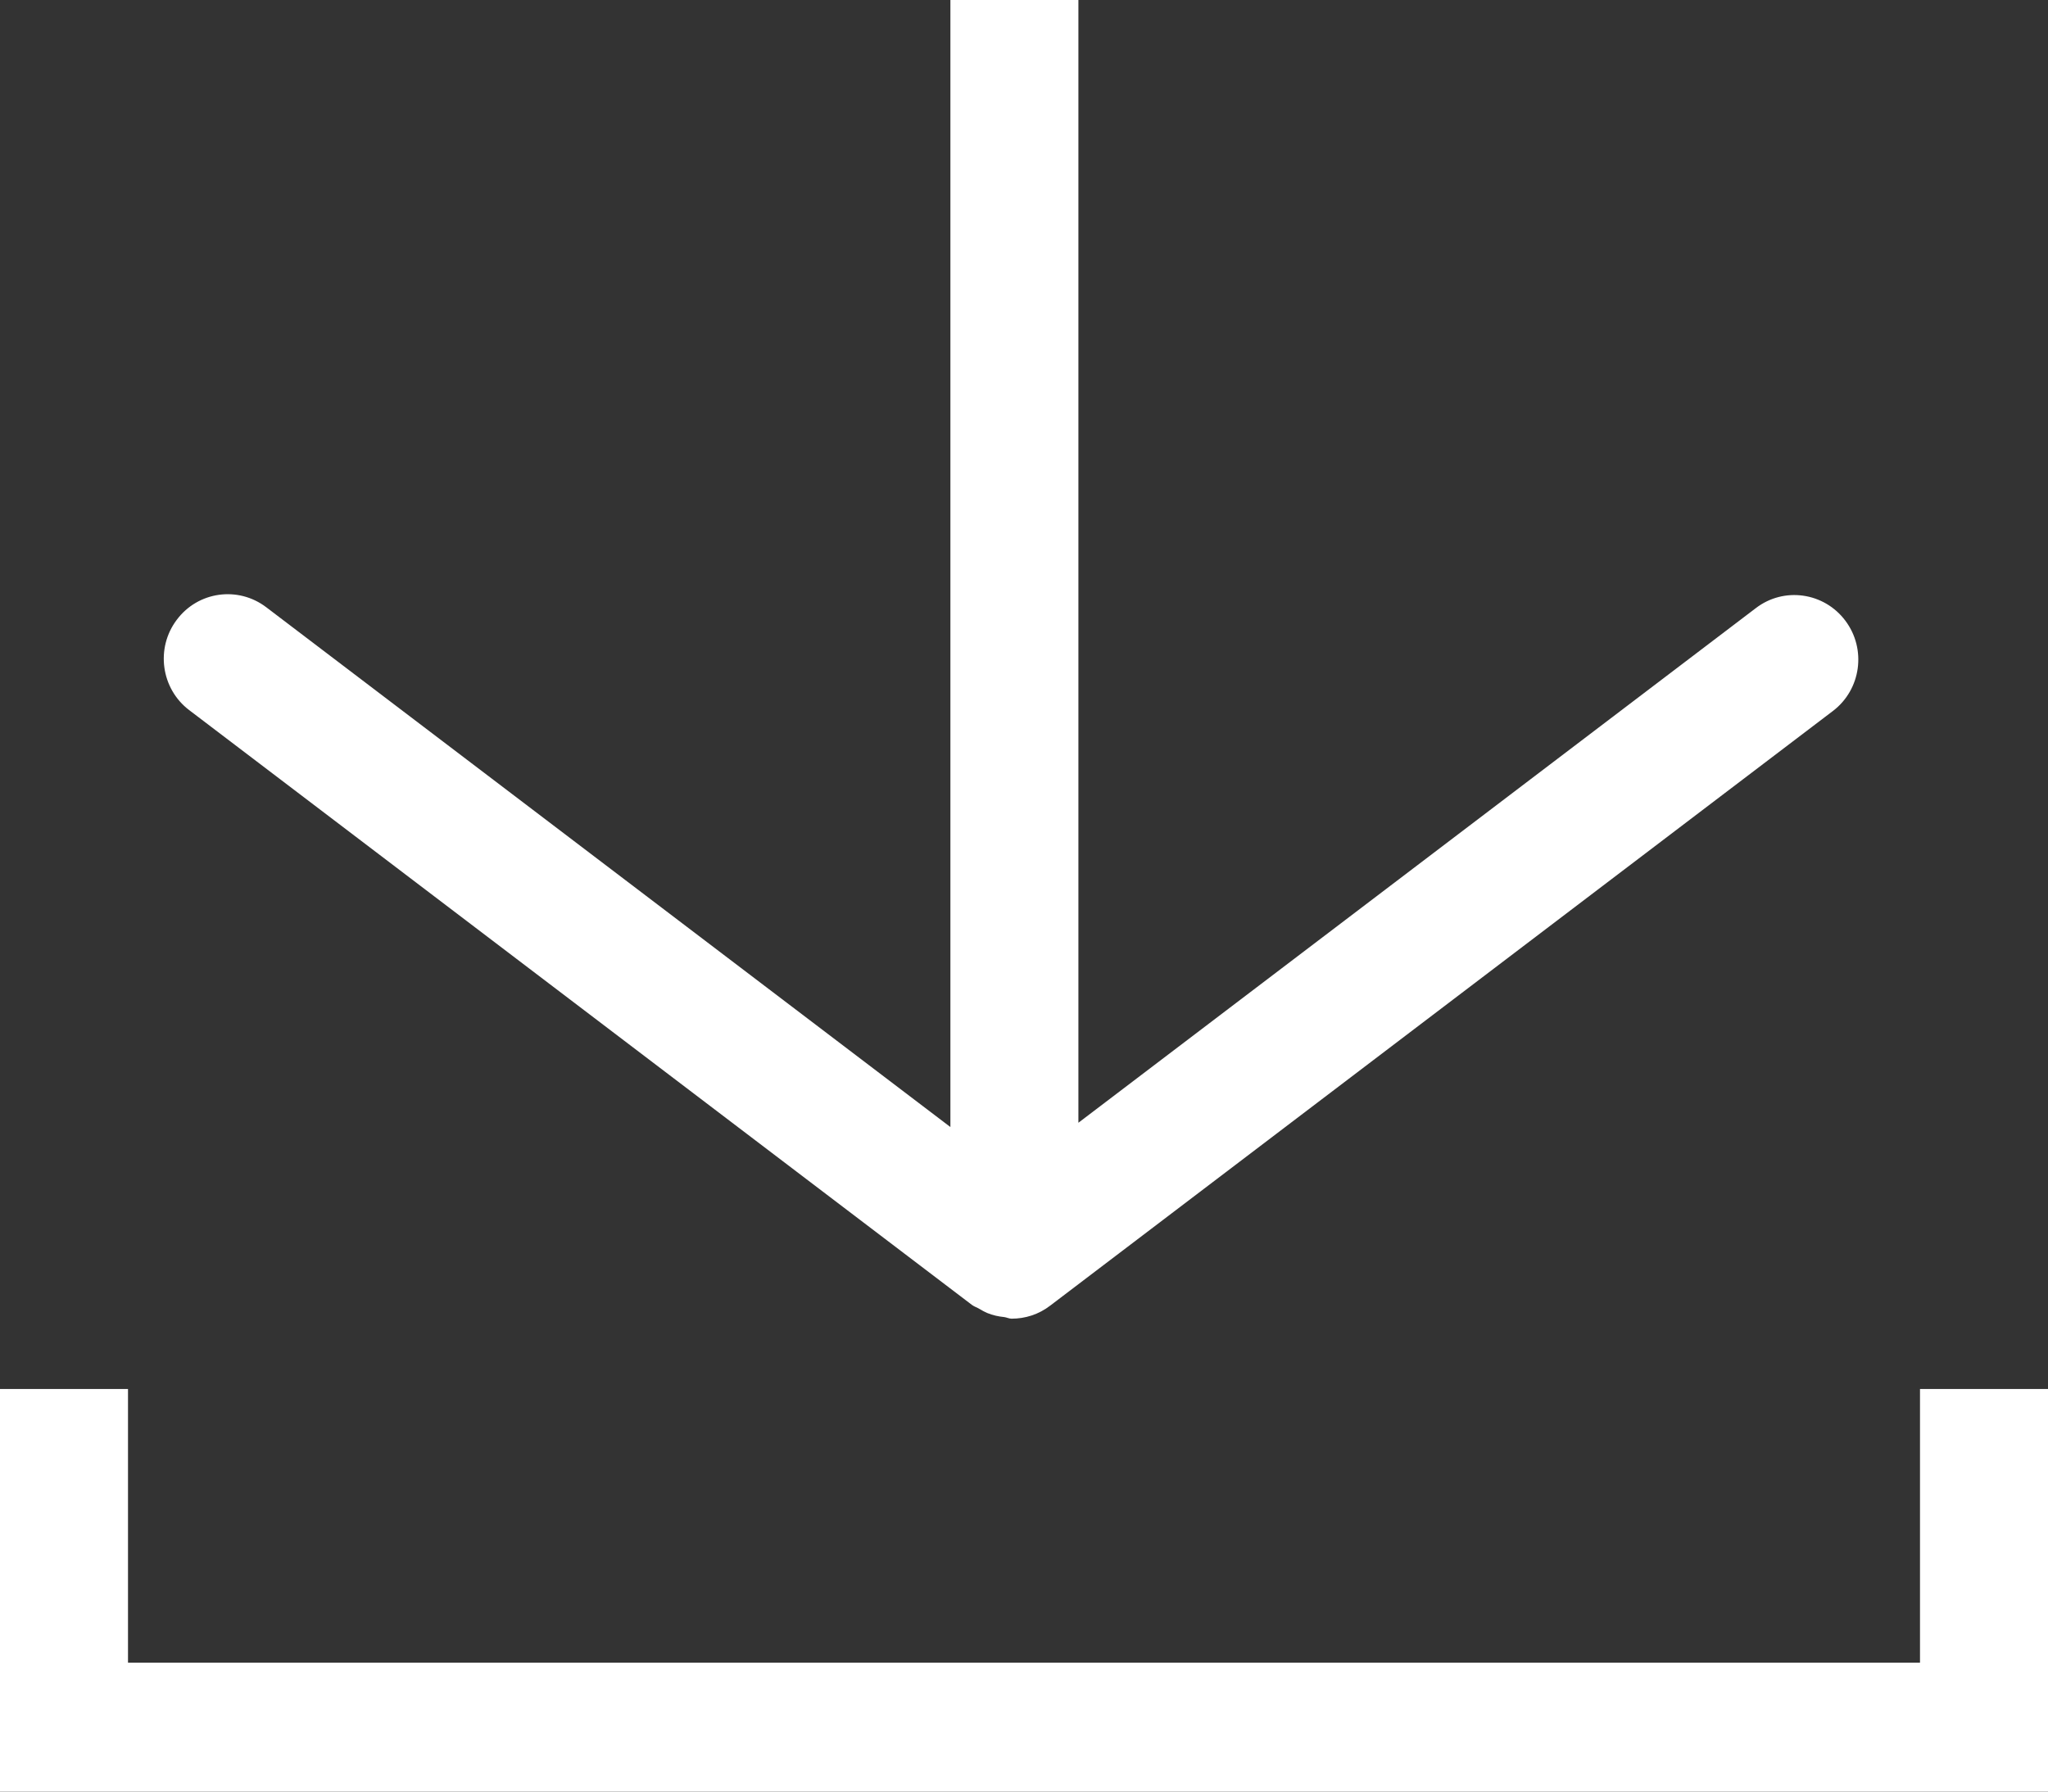 <?xml version="1.0" encoding="utf-8"?>
<!-- Generator: Adobe Illustrator 16.0.0, SVG Export Plug-In . SVG Version: 6.00 Build 0)  -->
<!DOCTYPE svg PUBLIC "-//W3C//DTD SVG 1.1//EN" "http://www.w3.org/Graphics/SVG/1.1/DTD/svg11.dtd">
<svg version="1.1" id="Layer_1" xmlns="http://www.w3.org/2000/svg" xmlns:xlink="http://www.w3.org/1999/xlink" x="0px" y="0px"
	 width="32px" height="28px" viewBox="0 0 32 28" enable-background="new 0 0 32 28" xml:space="preserve">
<rect x="0" y="0" width="32" height="28" fill="#333333" stroke="none"/>
<g>
	<path fill="#FFFFFF" d="M15.188,20.395c0.037,0.027,0.079,0.039,0.119,0.063s0.077,0.045,0.12,0.063
		c0.086,0.035,0.174,0.054,0.264,0.063c0.039,0.005,0.075,0.025,0.115,0.025c0.21,0,0.421-0.064,0.602-0.203l12.232-9.295
		c0.439-0.334,0.527-0.966,0.194-1.41c-0.332-0.444-0.96-0.534-1.399-0.197L16.85,17.547V0h-2v17.614L4.161,9.491
		c-0.441-0.336-1.068-0.249-1.4,0.197c-0.333,0.443-0.245,1.076,0.195,1.41L15.188,20.395z"/>
	<polygon fill="#FFFFFF" points="30,21.708 30,25.986 2,25.986 2,21.708 0,21.708 0,25.986 0,26.993 0,28 32,28 32,26.993 
		32,25.986 32,21.708 	"/>
</g>
</svg>
